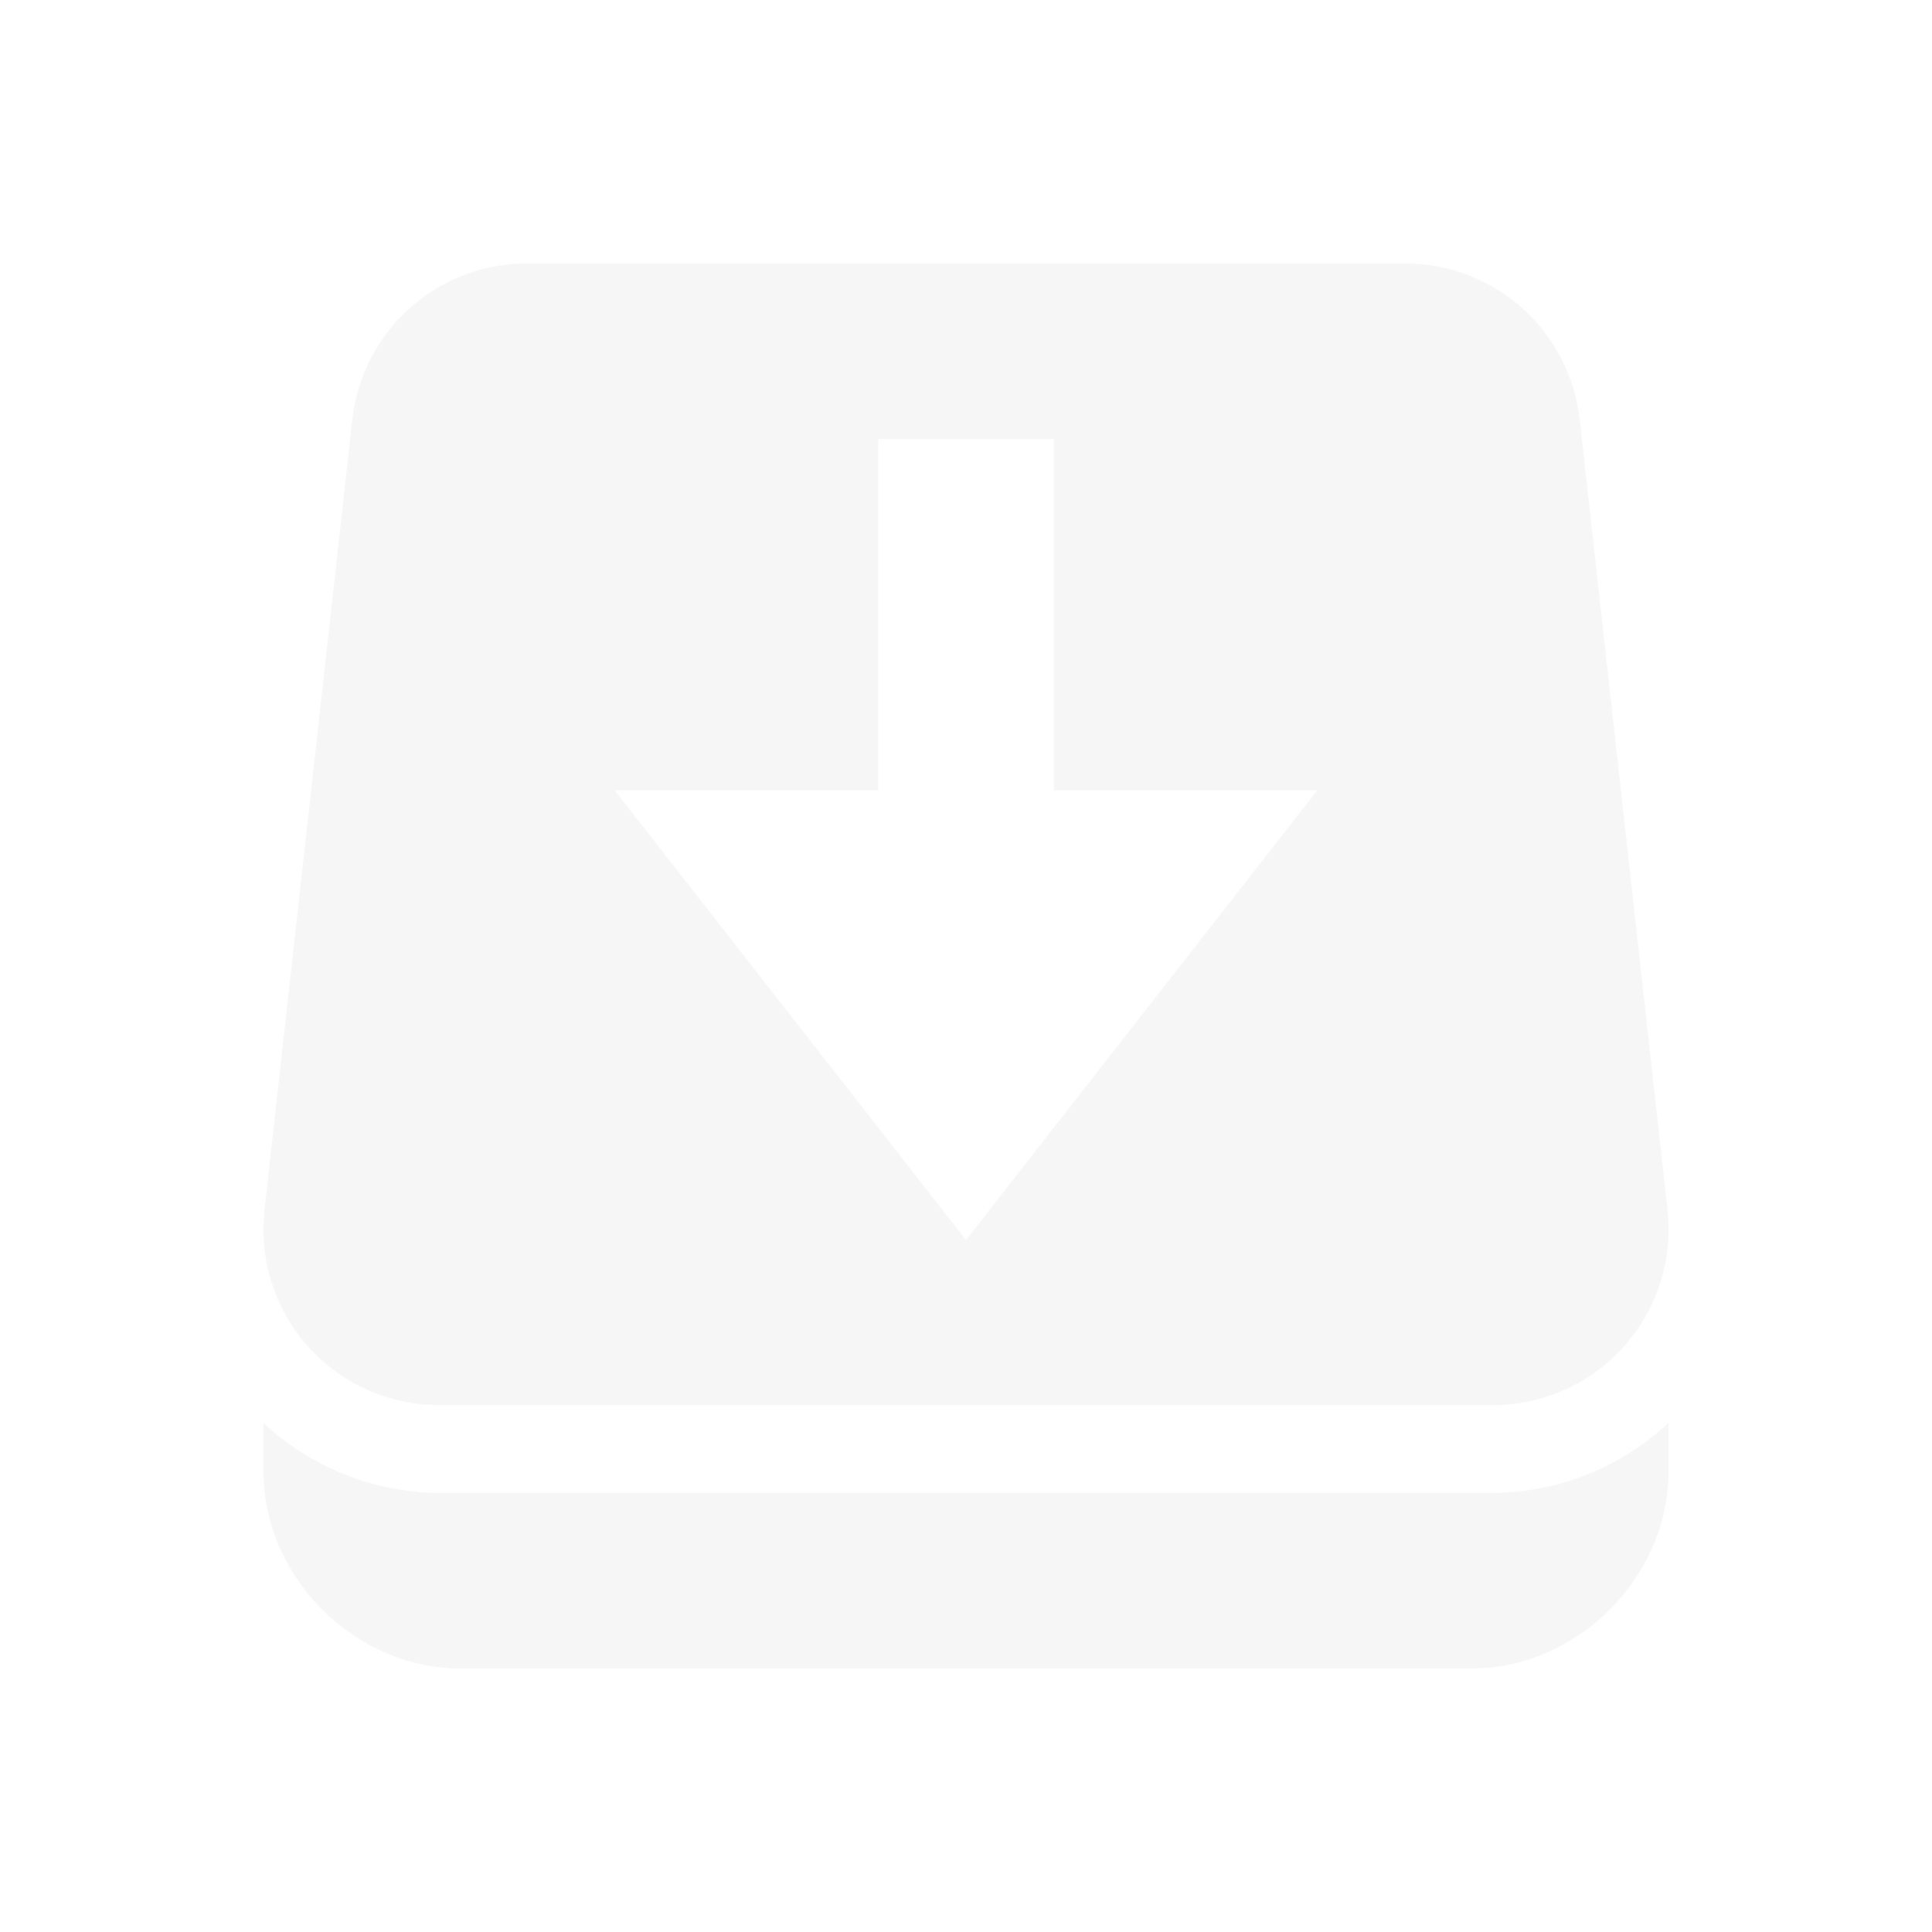 <svg xmlns="http://www.w3.org/2000/svg" width="22" height="22"><defs><style id="current-color-scheme" type="text/css">.ColorScheme-Text{color:#dfdfdf;}.ColorScheme-Highlight{color:#5294e2;}</style></defs><defs><style id="current-color-scheme" type="text/css"></style></defs><path fill-rule="evenodd" opacity=".3" d="M6 3a2 2 0 0 0-1.988 1.78l-1 9A2 2 0 0 0 5 16h12a2 2 0 0 0 1.988-2.22l-1-9A2 2 0 0 0 16 3H6zm4 2h2v4h3l-4 5.121L7 9h3V5zM3 16.203v.547C3 17.962 4.038 19 5.25 19h11.5c1.212 0 2.25-1.038 2.25-2.25v-.547A2.96 2.96 0 0 1 17 17H5a2.96 2.96 0 0 1-2-.797z" fill="currentColor" class="ColorScheme-Text"/></svg>